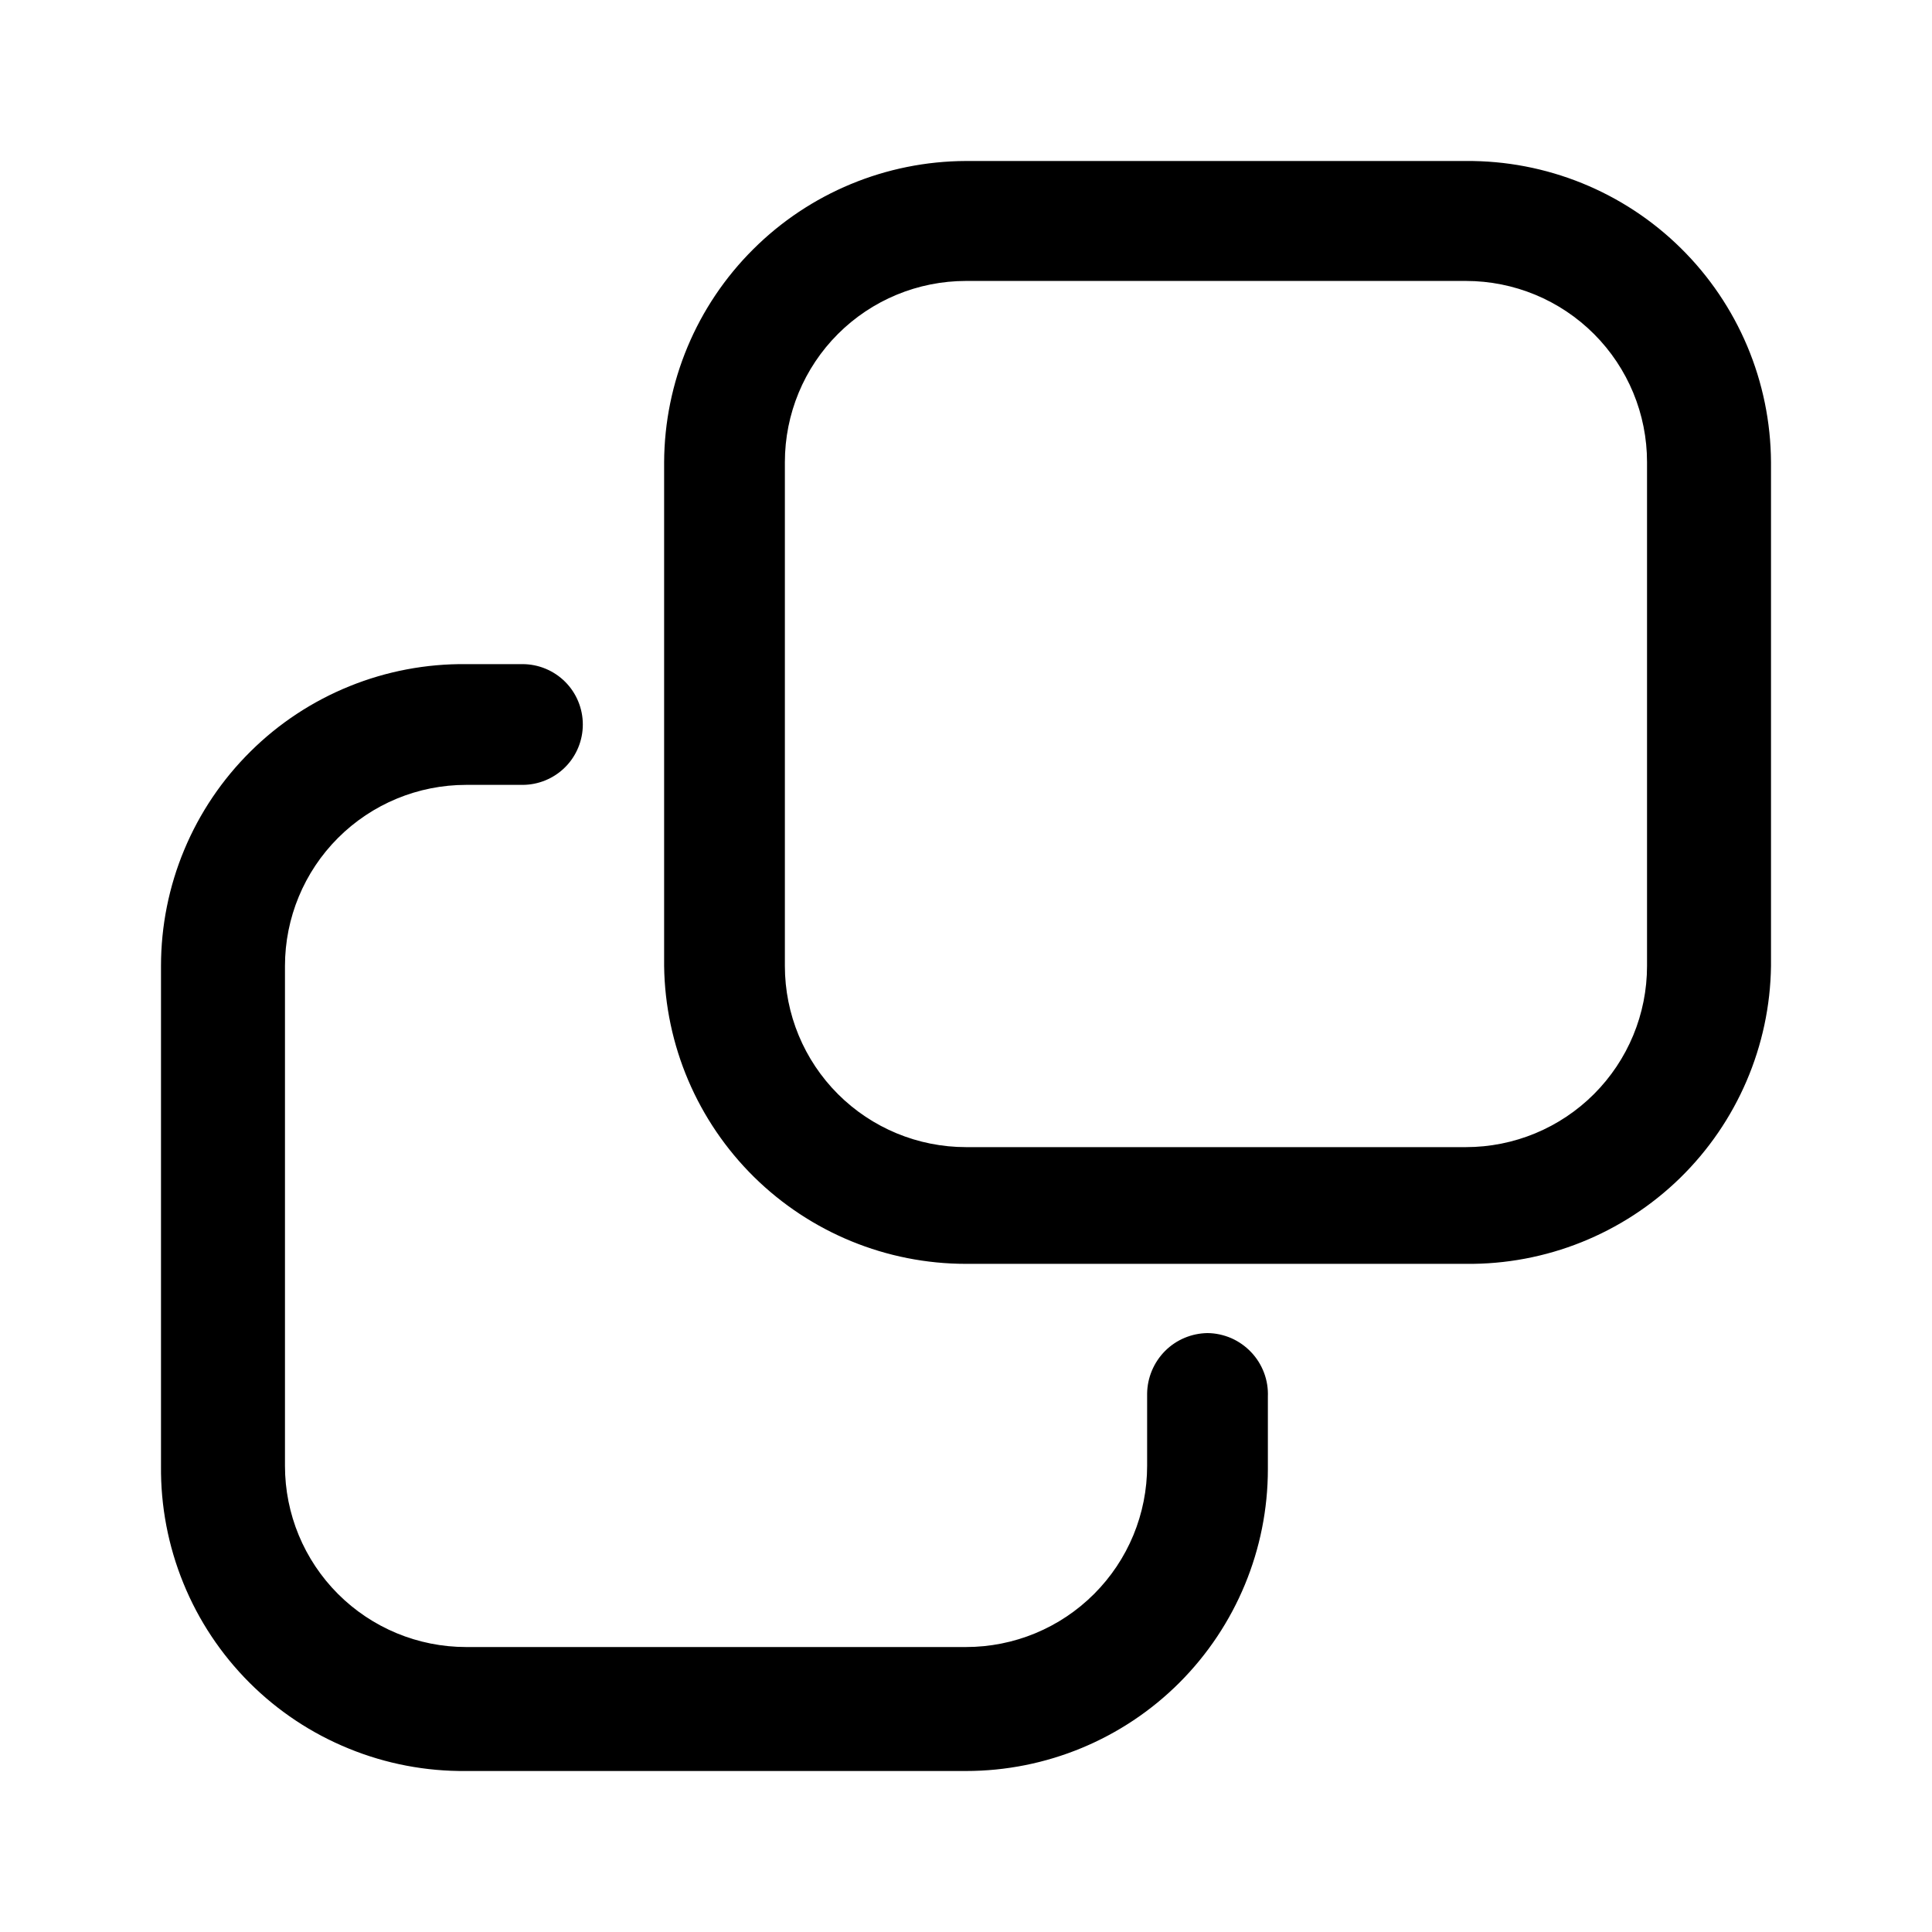 <svg width="24" height="24" viewBox="0 0 24 24" fill="none" xmlns="http://www.w3.org/2000/svg">
<path fill-rule="evenodd" clip-rule="evenodd" d="M12 2H18.21C18.705 1.996 19.195 2.09 19.654 2.276C20.112 2.462 20.529 2.736 20.881 3.084C21.233 3.431 21.513 3.845 21.705 4.3C21.897 4.756 21.997 5.245 22 5.74V12C21.987 12.993 21.58 13.94 20.87 14.634C20.159 15.327 19.203 15.711 18.21 15.7H12C11.014 15.7 10.068 15.312 9.366 14.62C8.664 13.927 8.263 12.986 8.25 12V5.74C8.255 4.748 8.652 3.798 9.355 3.098C10.057 2.397 11.008 2.003 12 2ZM19.801 13.591C20.223 13.169 20.46 12.597 20.46 12V5.74C20.46 5.143 20.223 4.571 19.801 4.149C19.379 3.727 18.807 3.49 18.21 3.49H12C11.403 3.49 10.831 3.727 10.409 4.149C9.987 4.571 9.75 5.143 9.75 5.74V12C9.75 12.597 9.987 13.169 10.409 13.591C10.831 14.013 11.403 14.25 12 14.25H18.21C18.807 14.25 19.379 14.013 19.801 13.591ZM14.473 16.782C14.613 16.642 14.802 16.563 15 16.56C15.102 16.561 15.202 16.583 15.295 16.623C15.388 16.664 15.472 16.723 15.542 16.797C15.612 16.87 15.666 16.957 15.702 17.052C15.738 17.147 15.754 17.248 15.75 17.35V18.25C15.75 19.244 15.355 20.198 14.652 20.902C13.949 21.605 12.995 22 12 22H5.79C5.291 22.005 4.796 21.911 4.334 21.722C3.871 21.534 3.451 21.255 3.098 20.902C2.745 20.549 2.466 20.129 2.278 19.667C2.089 19.204 1.995 18.709 2 18.21V12C2 11.504 2.098 11.013 2.289 10.556C2.48 10.098 2.76 9.683 3.113 9.334C3.465 8.985 3.883 8.71 4.343 8.524C4.802 8.338 5.294 8.245 5.79 8.25H6.49C6.689 8.25 6.88 8.329 7.021 8.47C7.161 8.61 7.24 8.801 7.24 9C7.24 9.199 7.161 9.39 7.021 9.53C6.88 9.671 6.689 9.75 6.49 9.75H5.79C5.193 9.75 4.621 9.987 4.199 10.409C3.777 10.831 3.54 11.403 3.54 12V18.21C3.54 18.807 3.777 19.379 4.199 19.801C4.621 20.223 5.193 20.46 5.79 20.46H12C12.296 20.46 12.588 20.402 12.861 20.289C13.134 20.176 13.382 20.01 13.591 19.801C13.8 19.592 13.966 19.344 14.079 19.071C14.192 18.798 14.25 18.505 14.25 18.21V17.31C14.253 17.112 14.333 16.923 14.473 16.782Z" fill="black"/>
</svg>
